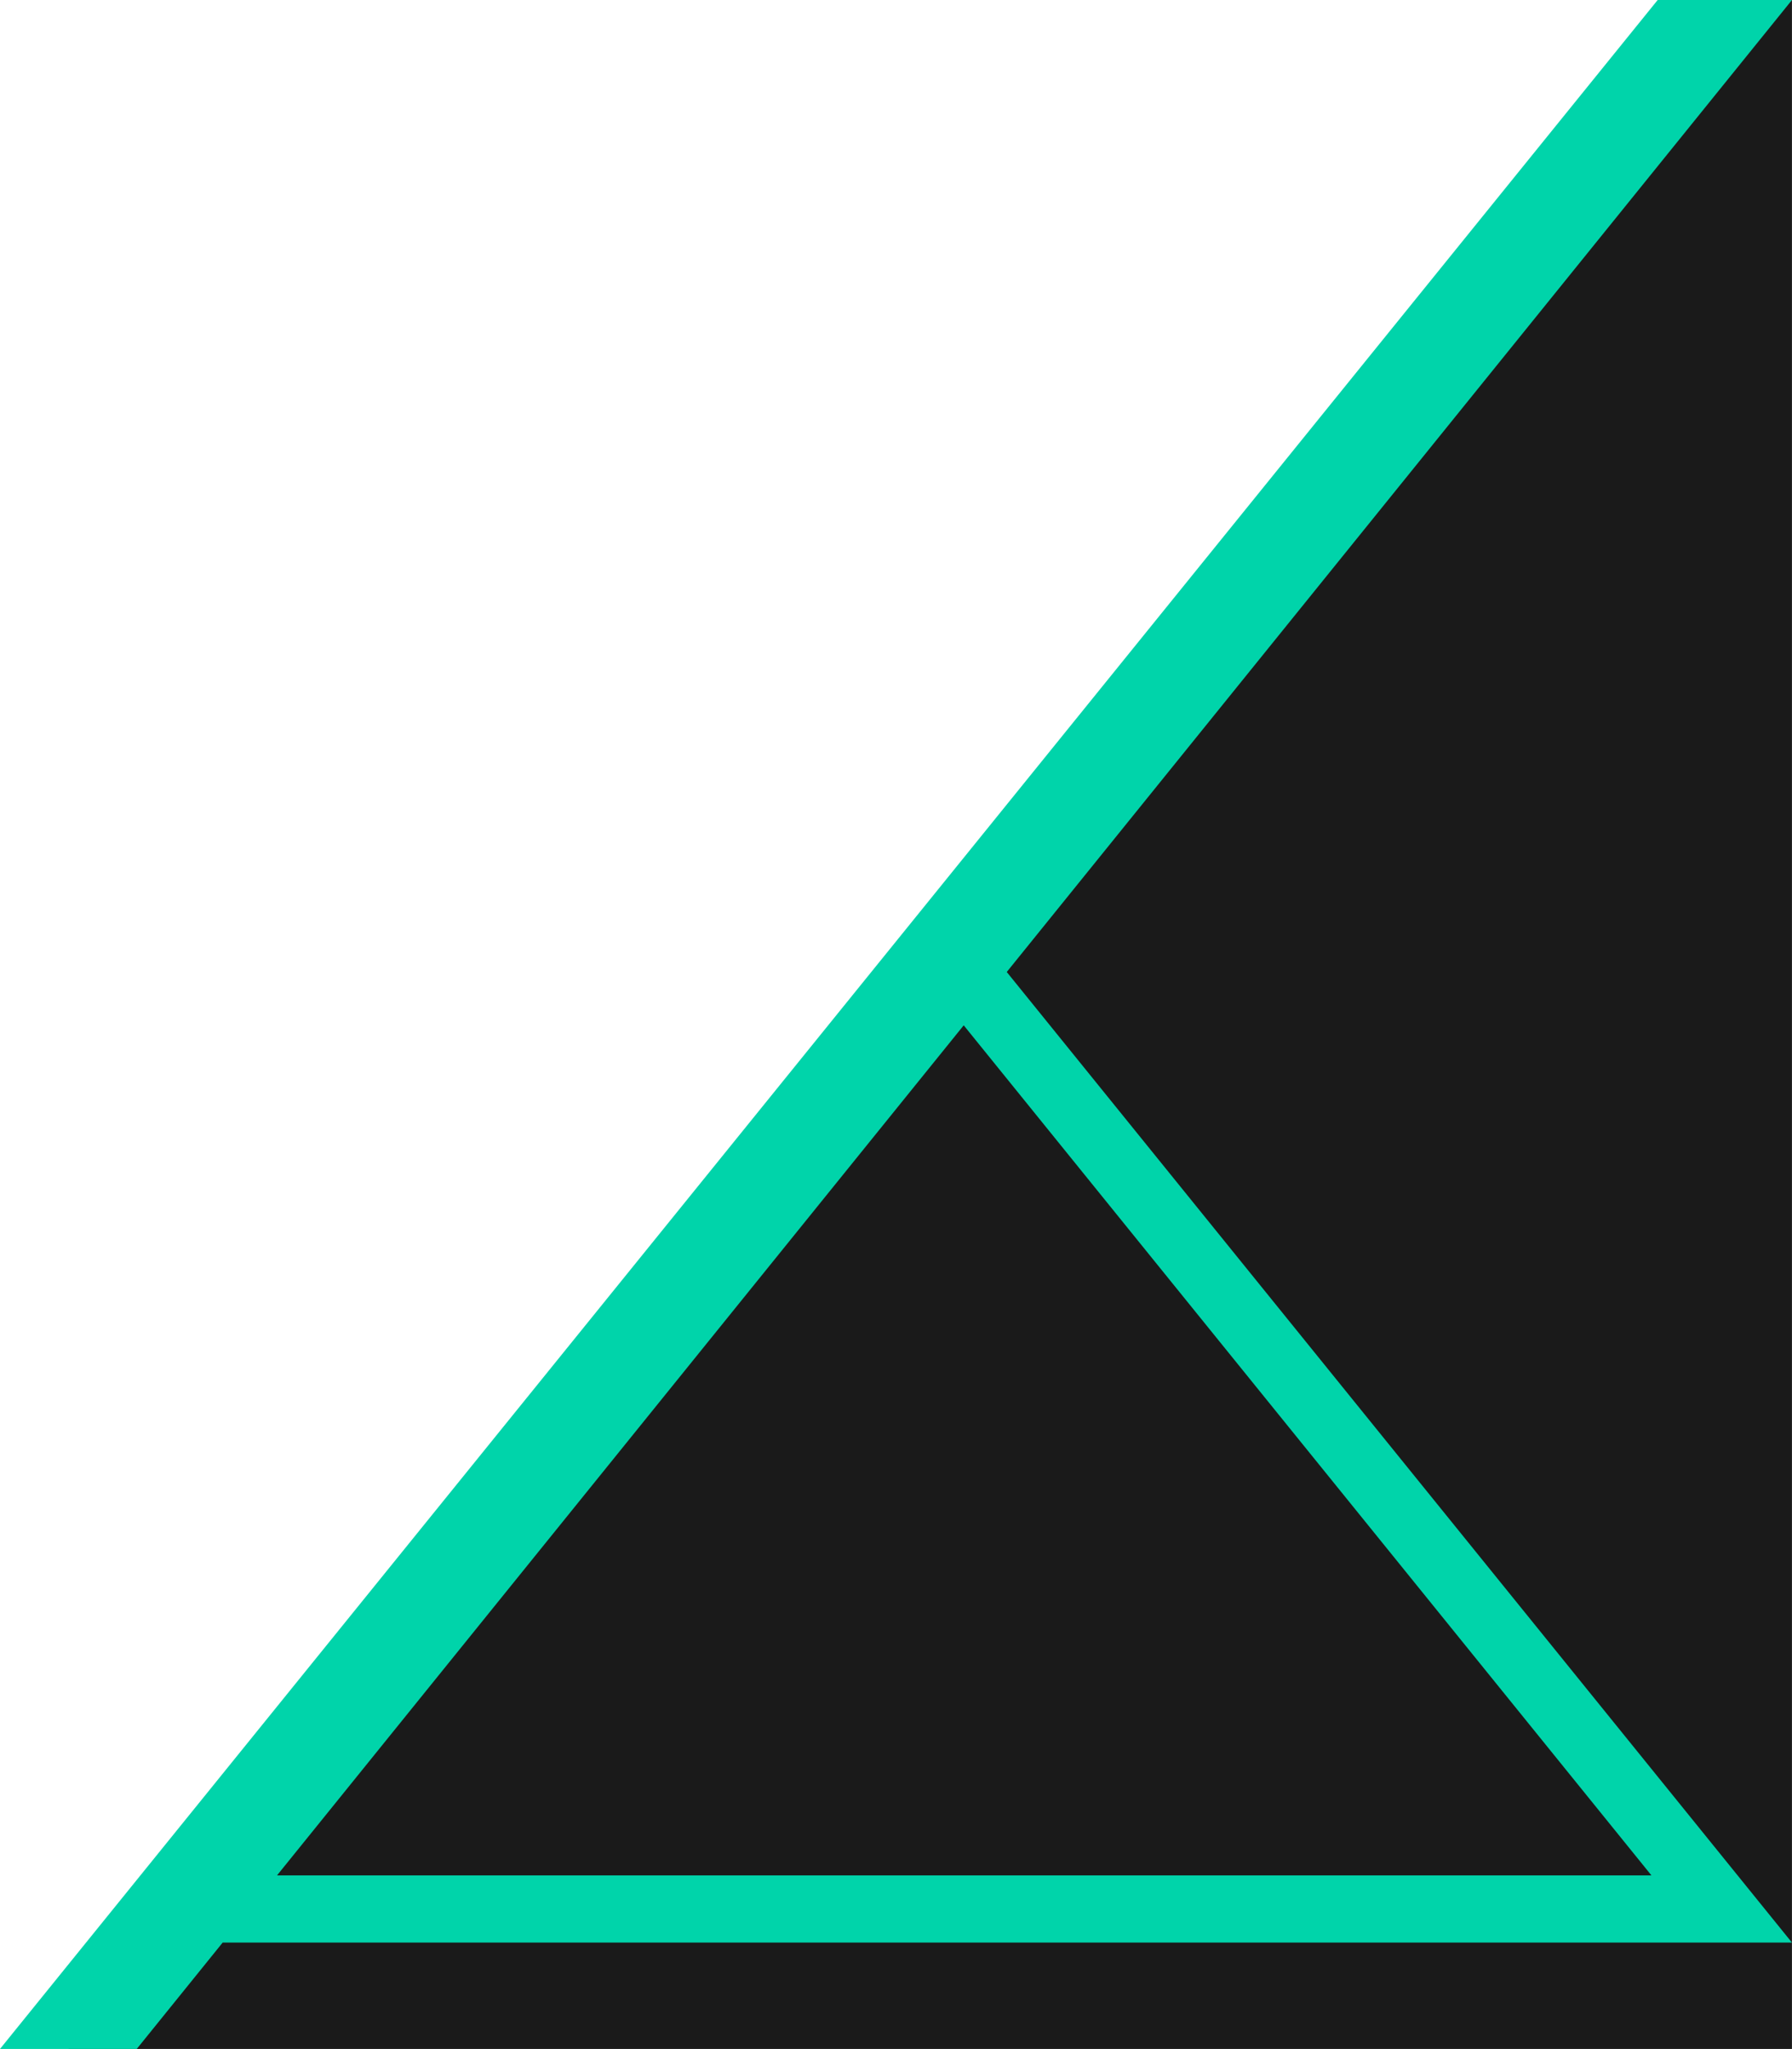 <?xml version="1.0" encoding="UTF-8" standalone="no"?>
<!-- Created with Inkscape (http://www.inkscape.org/) -->

<svg
   width="159.73"
   height="182.535"
   viewBox="0 0 42.262 48.296"
   version="1.1"
   id="svg5"
   xml:space="preserve"
   xmlns="http://www.w3.org/2000/svg"
   xmlns:svg="http://www.w3.org/2000/svg"><defs
     id="defs2" /><g
     id="layer1"
     transform="translate(-589.064,436.67)"><path
       id="path8304"
       style="color:#000000;fill:#1a1a1a;stroke-width:1"
       d="m 629.77,-436.67 -39.094,48.296 h 1.613 39.036 v -48.296 z" /><path
       id="path5126"
       style="color:#000000;fill:#00d4aa;stroke-width:1"
       d="m 628.158,-436.67 -39.094,48.296 h 3.225 l 2.026,-2.507 h 37.01 l -18.518,-22.878 18.518,-22.911 z m -16.366,24.168 16.219,20.037 h -32.414 z" /></g></svg>
